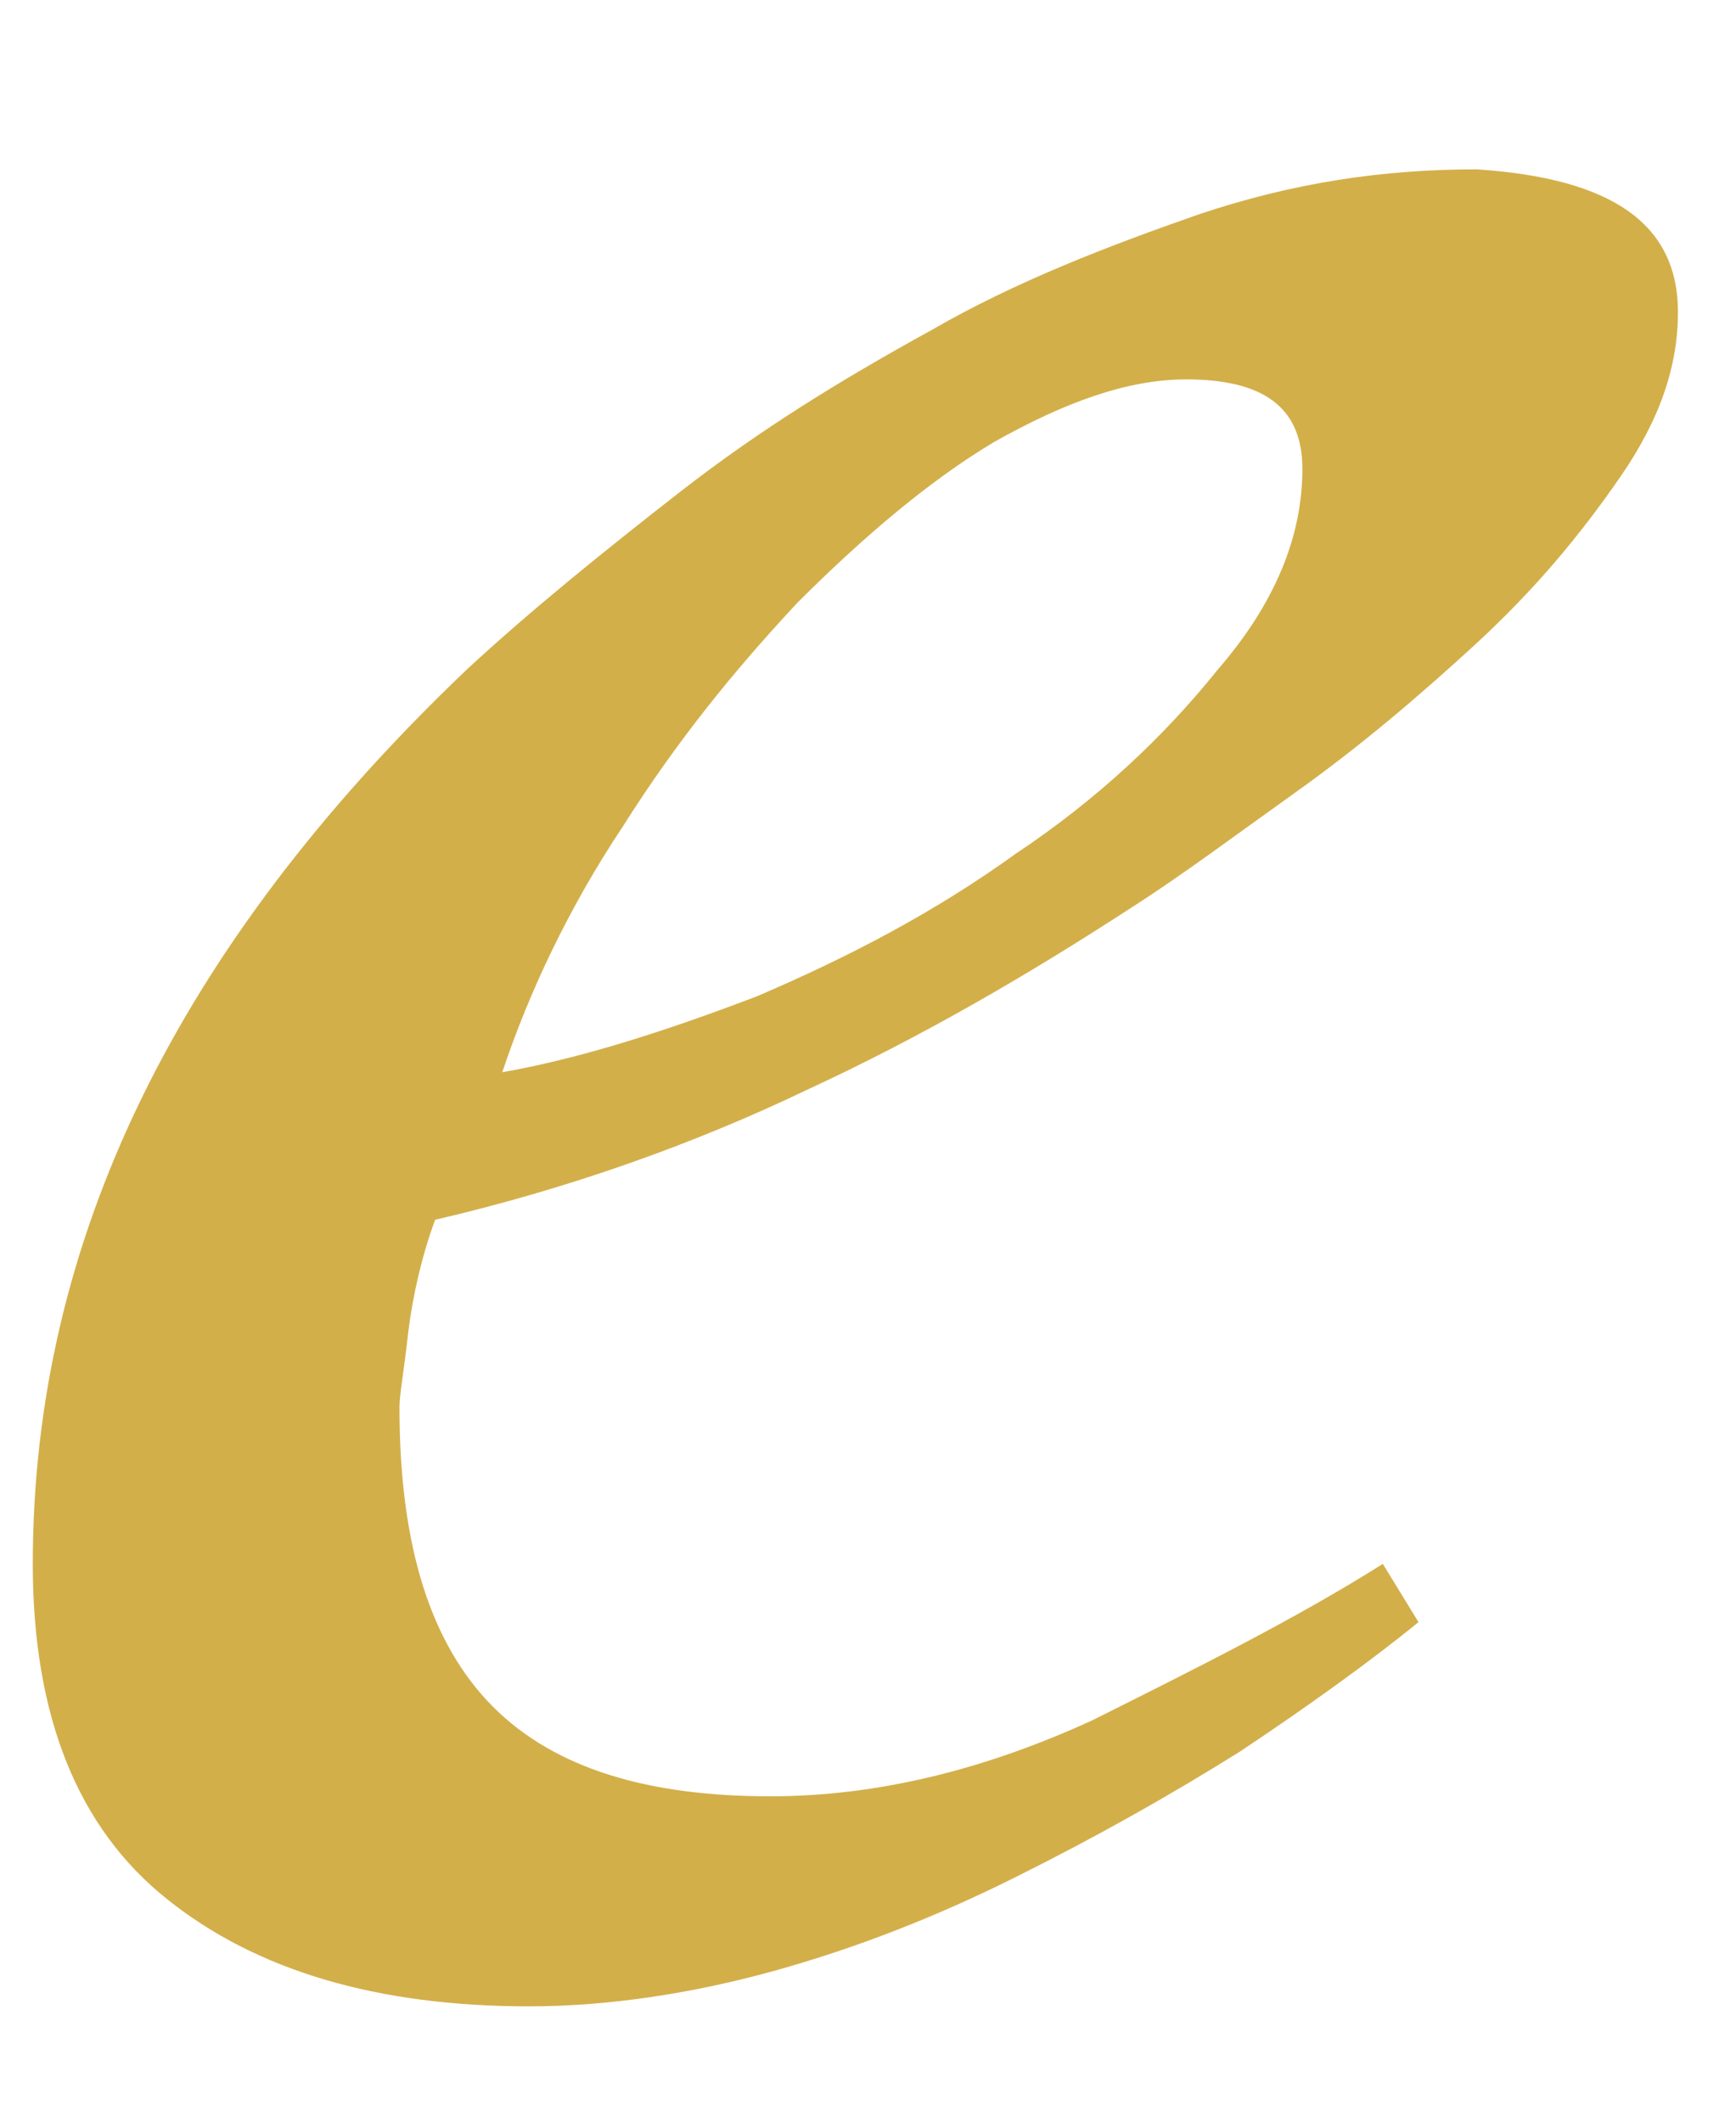 <svg width="9" height="11" viewBox="0 0 9 11" fill="none" xmlns="http://www.w3.org/2000/svg">
<path d="M8.699 1.619C8.699 1.898 8.606 2.176 8.397 2.477C8.189 2.778 7.957 3.056 7.656 3.334C7.354 3.612 7.053 3.867 6.729 4.099C6.404 4.331 6.126 4.539 5.871 4.702C5.338 5.049 4.782 5.374 4.18 5.652C3.6 5.93 2.951 6.162 2.256 6.324C2.187 6.509 2.14 6.718 2.117 6.903C2.094 7.112 2.071 7.228 2.071 7.297C2.071 8.016 2.233 8.525 2.557 8.85C2.882 9.174 3.368 9.313 3.994 9.313C4.55 9.313 5.107 9.174 5.663 8.919C6.219 8.641 6.729 8.386 7.169 8.108L7.354 8.41C7.099 8.618 6.775 8.85 6.427 9.082C6.057 9.313 5.686 9.522 5.269 9.73C4.852 9.939 4.434 10.101 4.017 10.217C3.6 10.333 3.16 10.402 2.743 10.402C1.955 10.402 1.329 10.217 0.866 9.846C0.402 9.476 0.17 8.896 0.17 8.108C0.17 6.44 0.912 4.91 2.418 3.473C2.743 3.172 3.114 2.871 3.531 2.546C3.948 2.222 4.365 1.967 4.828 1.712C5.269 1.457 5.755 1.272 6.219 1.11C6.706 0.947 7.169 0.878 7.656 0.878C8.351 0.924 8.699 1.156 8.699 1.619ZM6.752 2.431C6.752 2.106 6.543 1.967 6.149 1.967C5.848 1.967 5.524 2.083 5.153 2.292C4.805 2.5 4.458 2.801 4.133 3.126C3.809 3.473 3.507 3.844 3.229 4.285C2.951 4.702 2.743 5.142 2.604 5.559C2.998 5.49 3.438 5.351 3.925 5.165C4.411 4.957 4.852 4.725 5.269 4.424C5.686 4.146 6.033 3.821 6.312 3.473C6.613 3.126 6.752 2.778 6.752 2.431Z" fill="#D3AF4A"/>
</svg>
